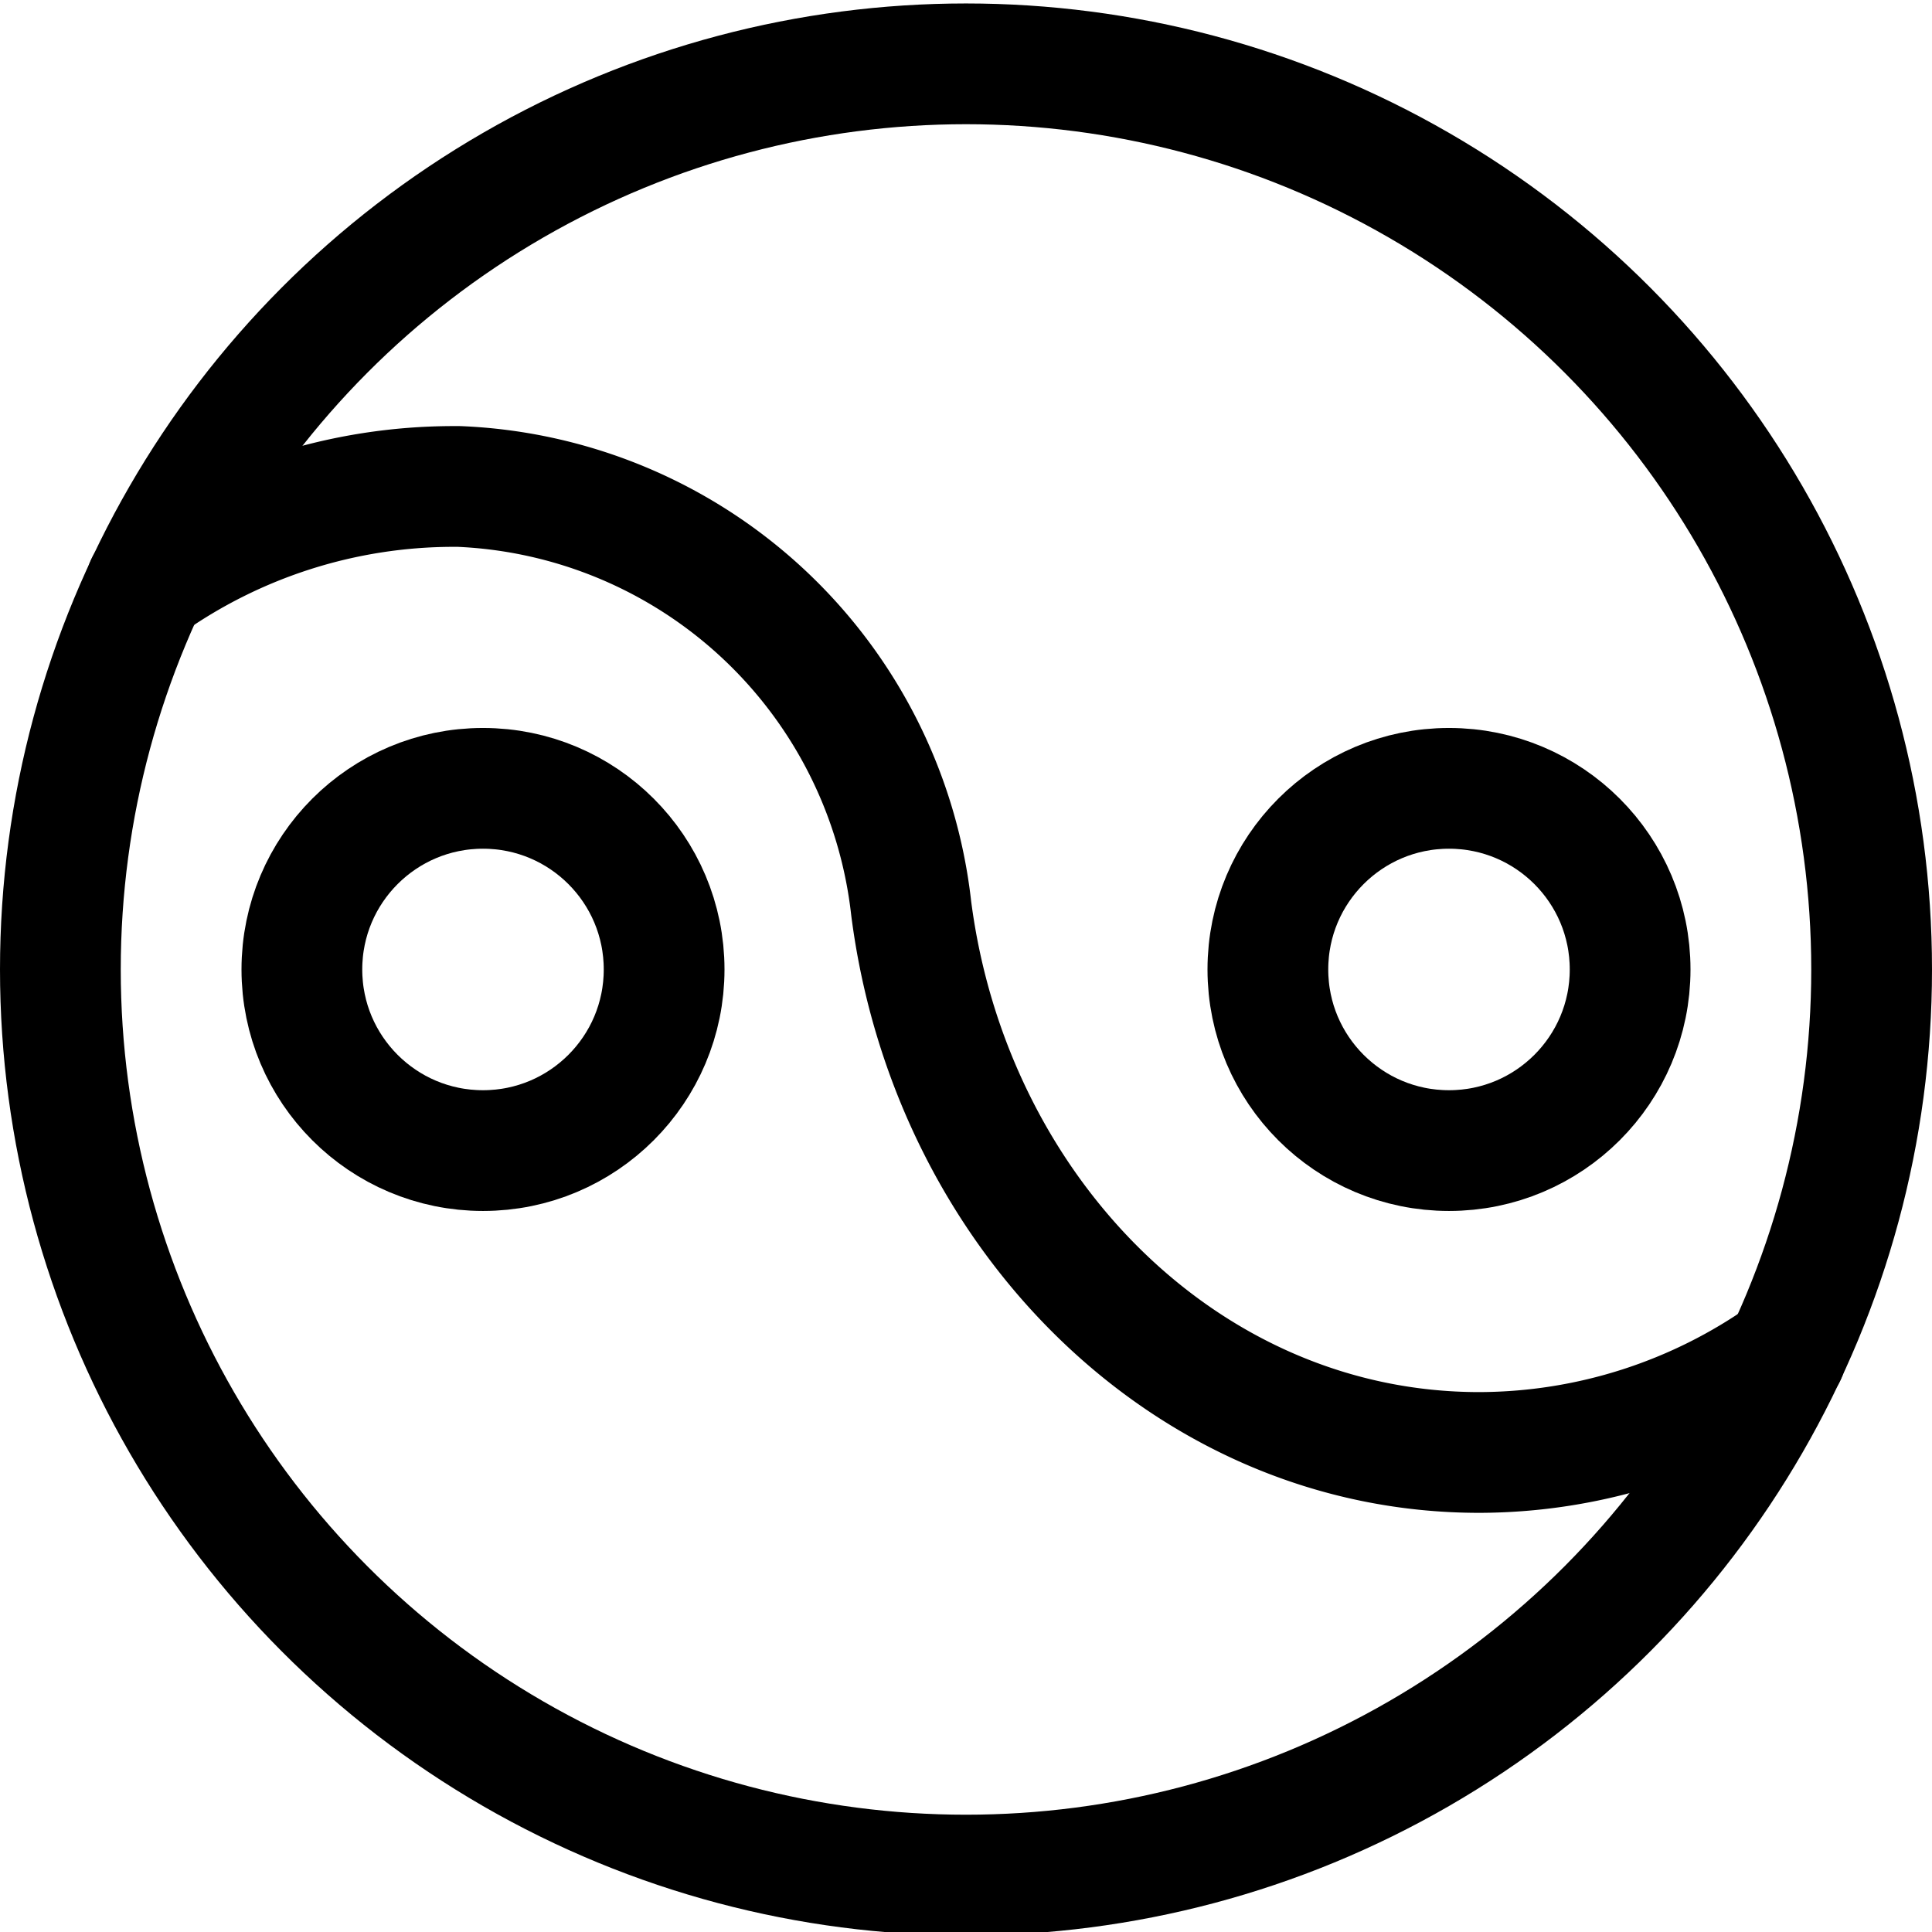 <svg xmlns="http://www.w3.org/2000/svg" viewBox="0 0 24 24" width="24" height="24"><defs><style>.a{fill:none;stroke:#000;stroke-linecap:round;stroke-linejoin:round;stroke-width:1.5px}</style></defs><title>religion-taoism</title><circle class="a" cx="12" cy="12.043" r="11.25"/><path class="a" d="M22.187 16.822a6.607 6.607 0 0 1-3.812 1.221c-3.627 0-6.57-2.978-7.056-6.761A5.9 5.9 0 0 0 5.7 6.043h-.07a6.6 6.6 0 0 0-3.817 1.221"/><circle class="a" cx="6" cy="12.043" r="2.25"/><circle class="a" cx="18" cy="12.043" r="2.25"/></svg>